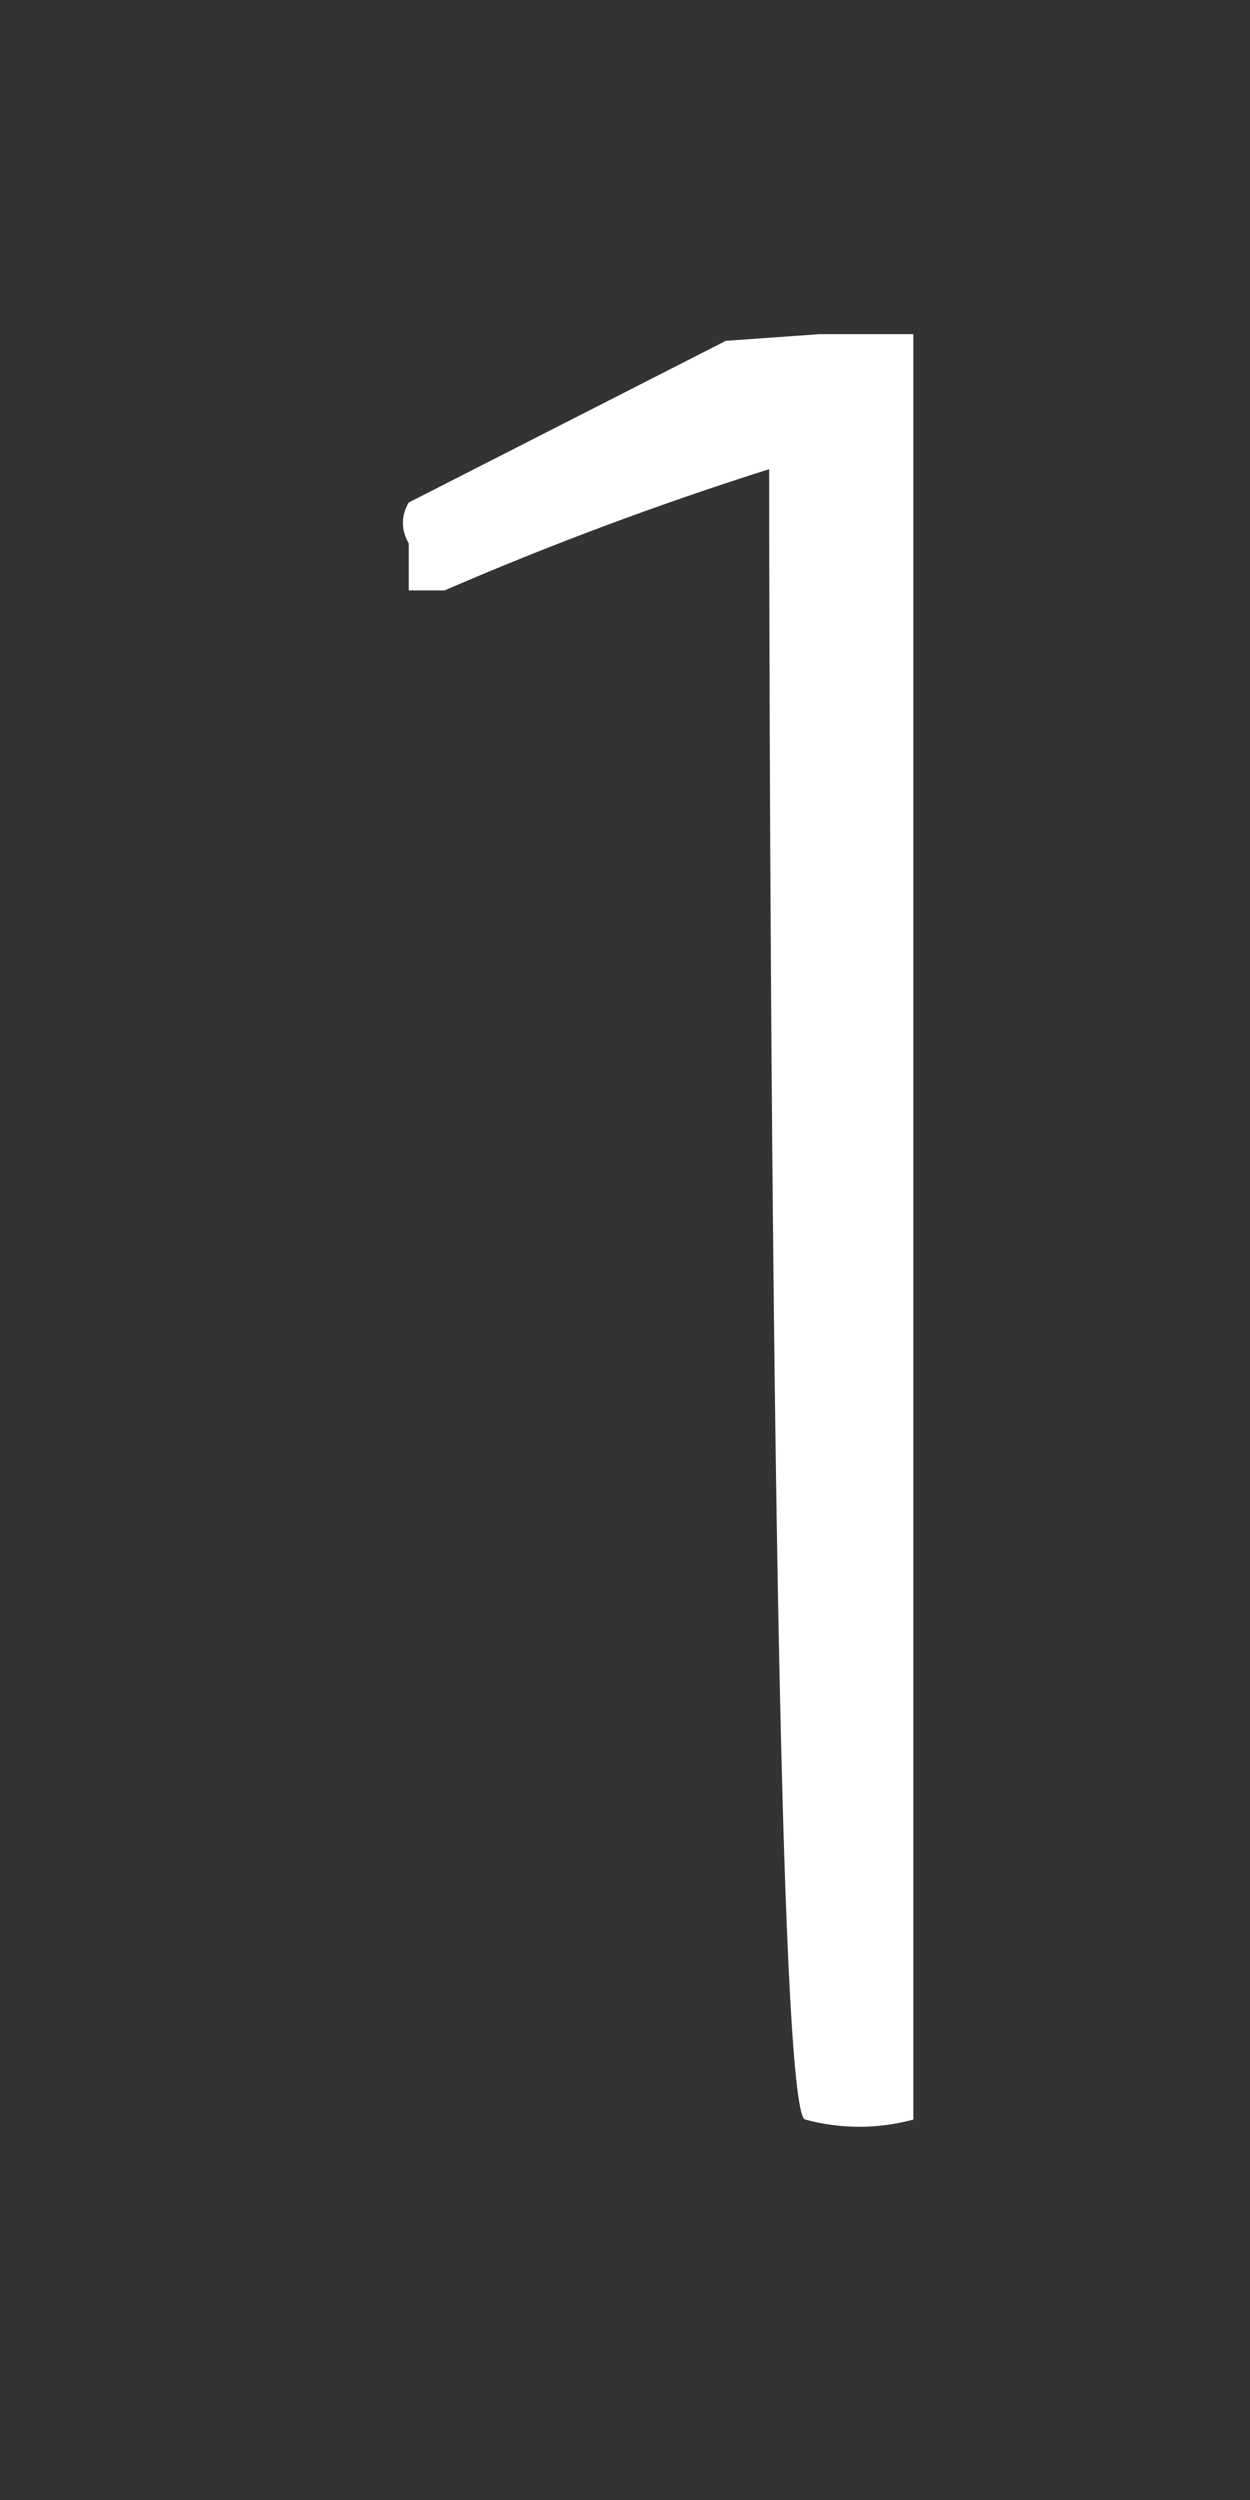 <svg width="3" height="6" viewBox="0 0 3 6" fill="none" xmlns="http://www.w3.org/2000/svg">
<rect x="0" y="0" width="3" height="6" fill="#333333" stroke="none"/>
<path d="M1.967 0.802H2.192C2.192 0.883 2.192 5.087 2.192 5.087C2.107 5.11 2.017 5.11 1.933 5.087C1.846 5.087 1.846 1.126 1.846 1.126C1.581 1.21 1.321 1.307 1.067 1.417H0.981V1.304C0.972 1.289 0.967 1.272 0.967 1.255C0.967 1.238 0.972 1.221 0.981 1.206L1.742 0.818L1.967 0.802Z" fill="white"/>
</svg>
